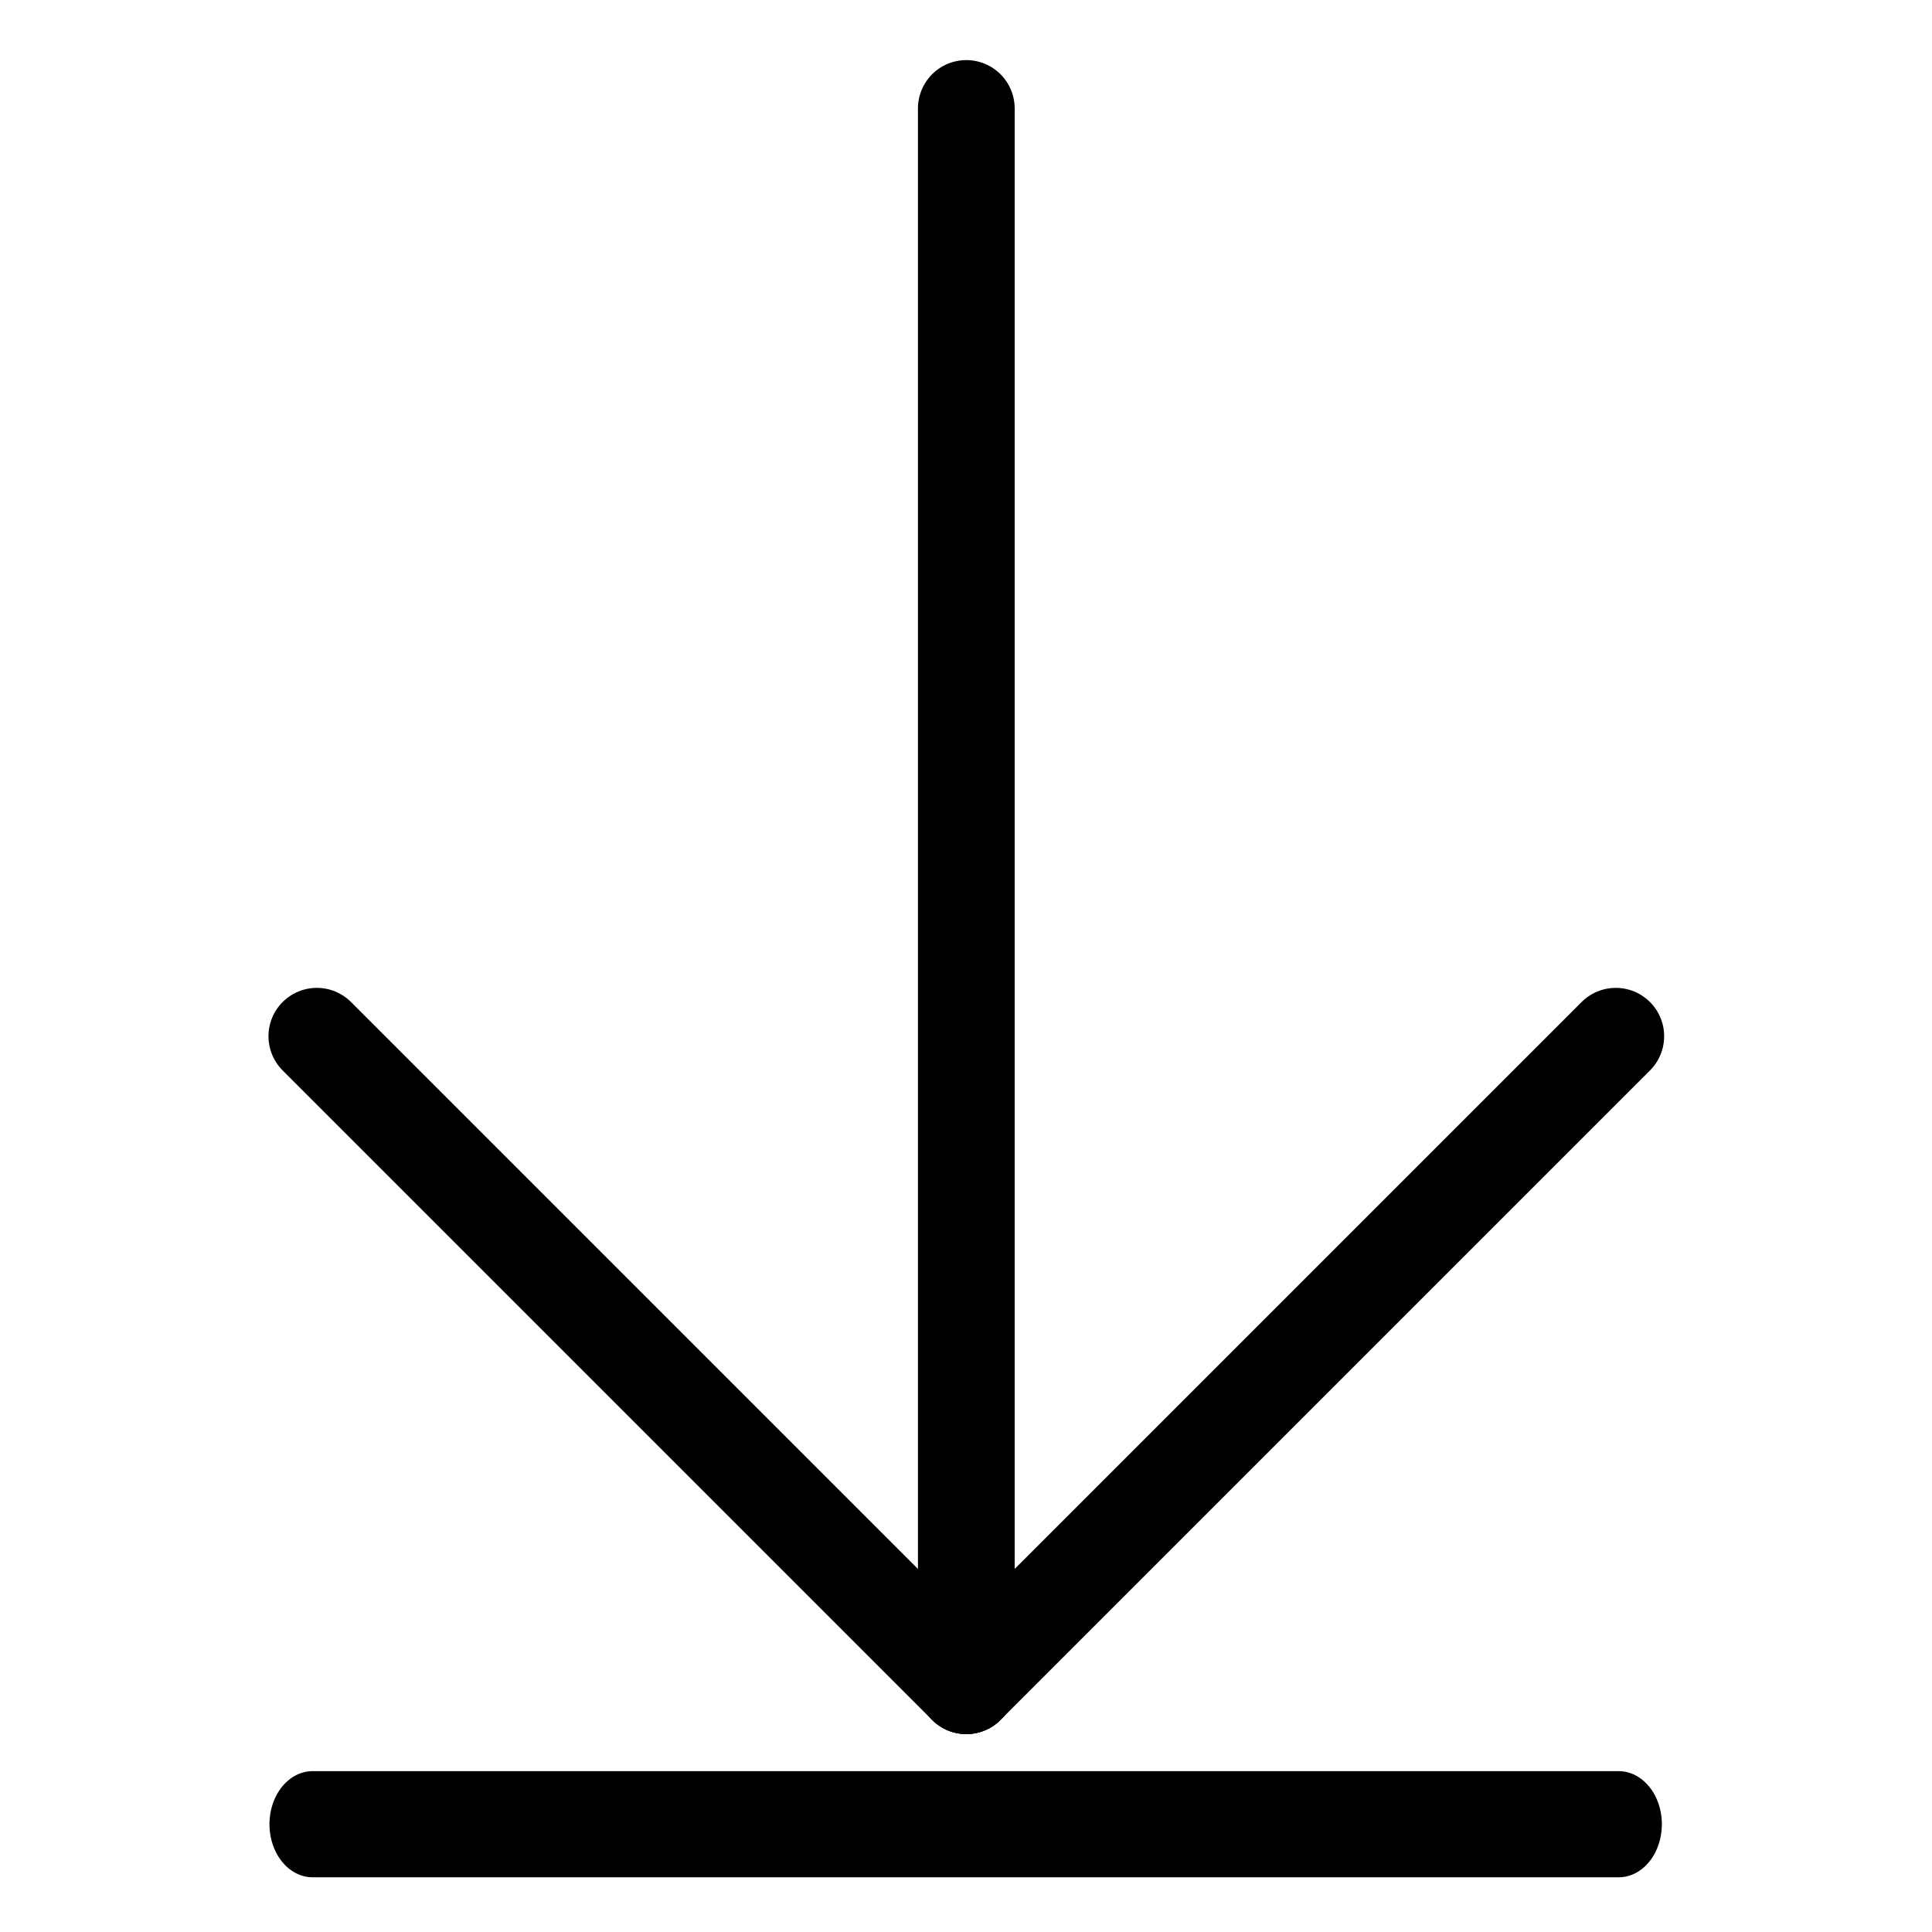 <?xml version="1.0" encoding="UTF-8" standalone="no"?>
<!DOCTYPE svg PUBLIC "-//W3C//DTD SVG 1.1//EN" "http://www.w3.org/Graphics/SVG/1.1/DTD/svg11.dtd">
<svg width="100%" height="100%" viewBox="0 0 100 100" version="1.1" xmlns="http://www.w3.org/2000/svg" xmlns:xlink="http://www.w3.org/1999/xlink" xml:space="preserve" xmlns:serif="http://www.serif.com/" style="fill-rule:evenodd;clip-rule:evenodd;stroke-linecap:round;stroke-linejoin:round;stroke-miterlimit:1.5;">
    <g transform="matrix(1.477,0,0,1.477,-23.834,-31.558)">
        <g transform="matrix(1,0,0,1,0,-2.854)">
            <path d="M50,28.021L50,83.294L50,28.021Z" style="fill:none;stroke:black;stroke-width:3.39px;"/>
        </g>
        <g transform="matrix(1,0,0,1,0,-2.854)">
            <path d="M27.24,60.534L50,83.294" style="fill:none;stroke:black;stroke-width:3.39px;"/>
        </g>
        <g transform="matrix(1,0,0,1,0,-2.854)">
            <path d="M72.76,60.534L50,83.294" style="fill:none;stroke:black;stroke-width:3.39px;"/>
        </g>
        <g transform="matrix(0.812,0,0,1,10.06,-1.658)">
            <path d="M20.973,86.952L77.345,86.952" style="fill:none;stroke:black;stroke-width:3.72px;"/>
        </g>
    </g>
</svg>
